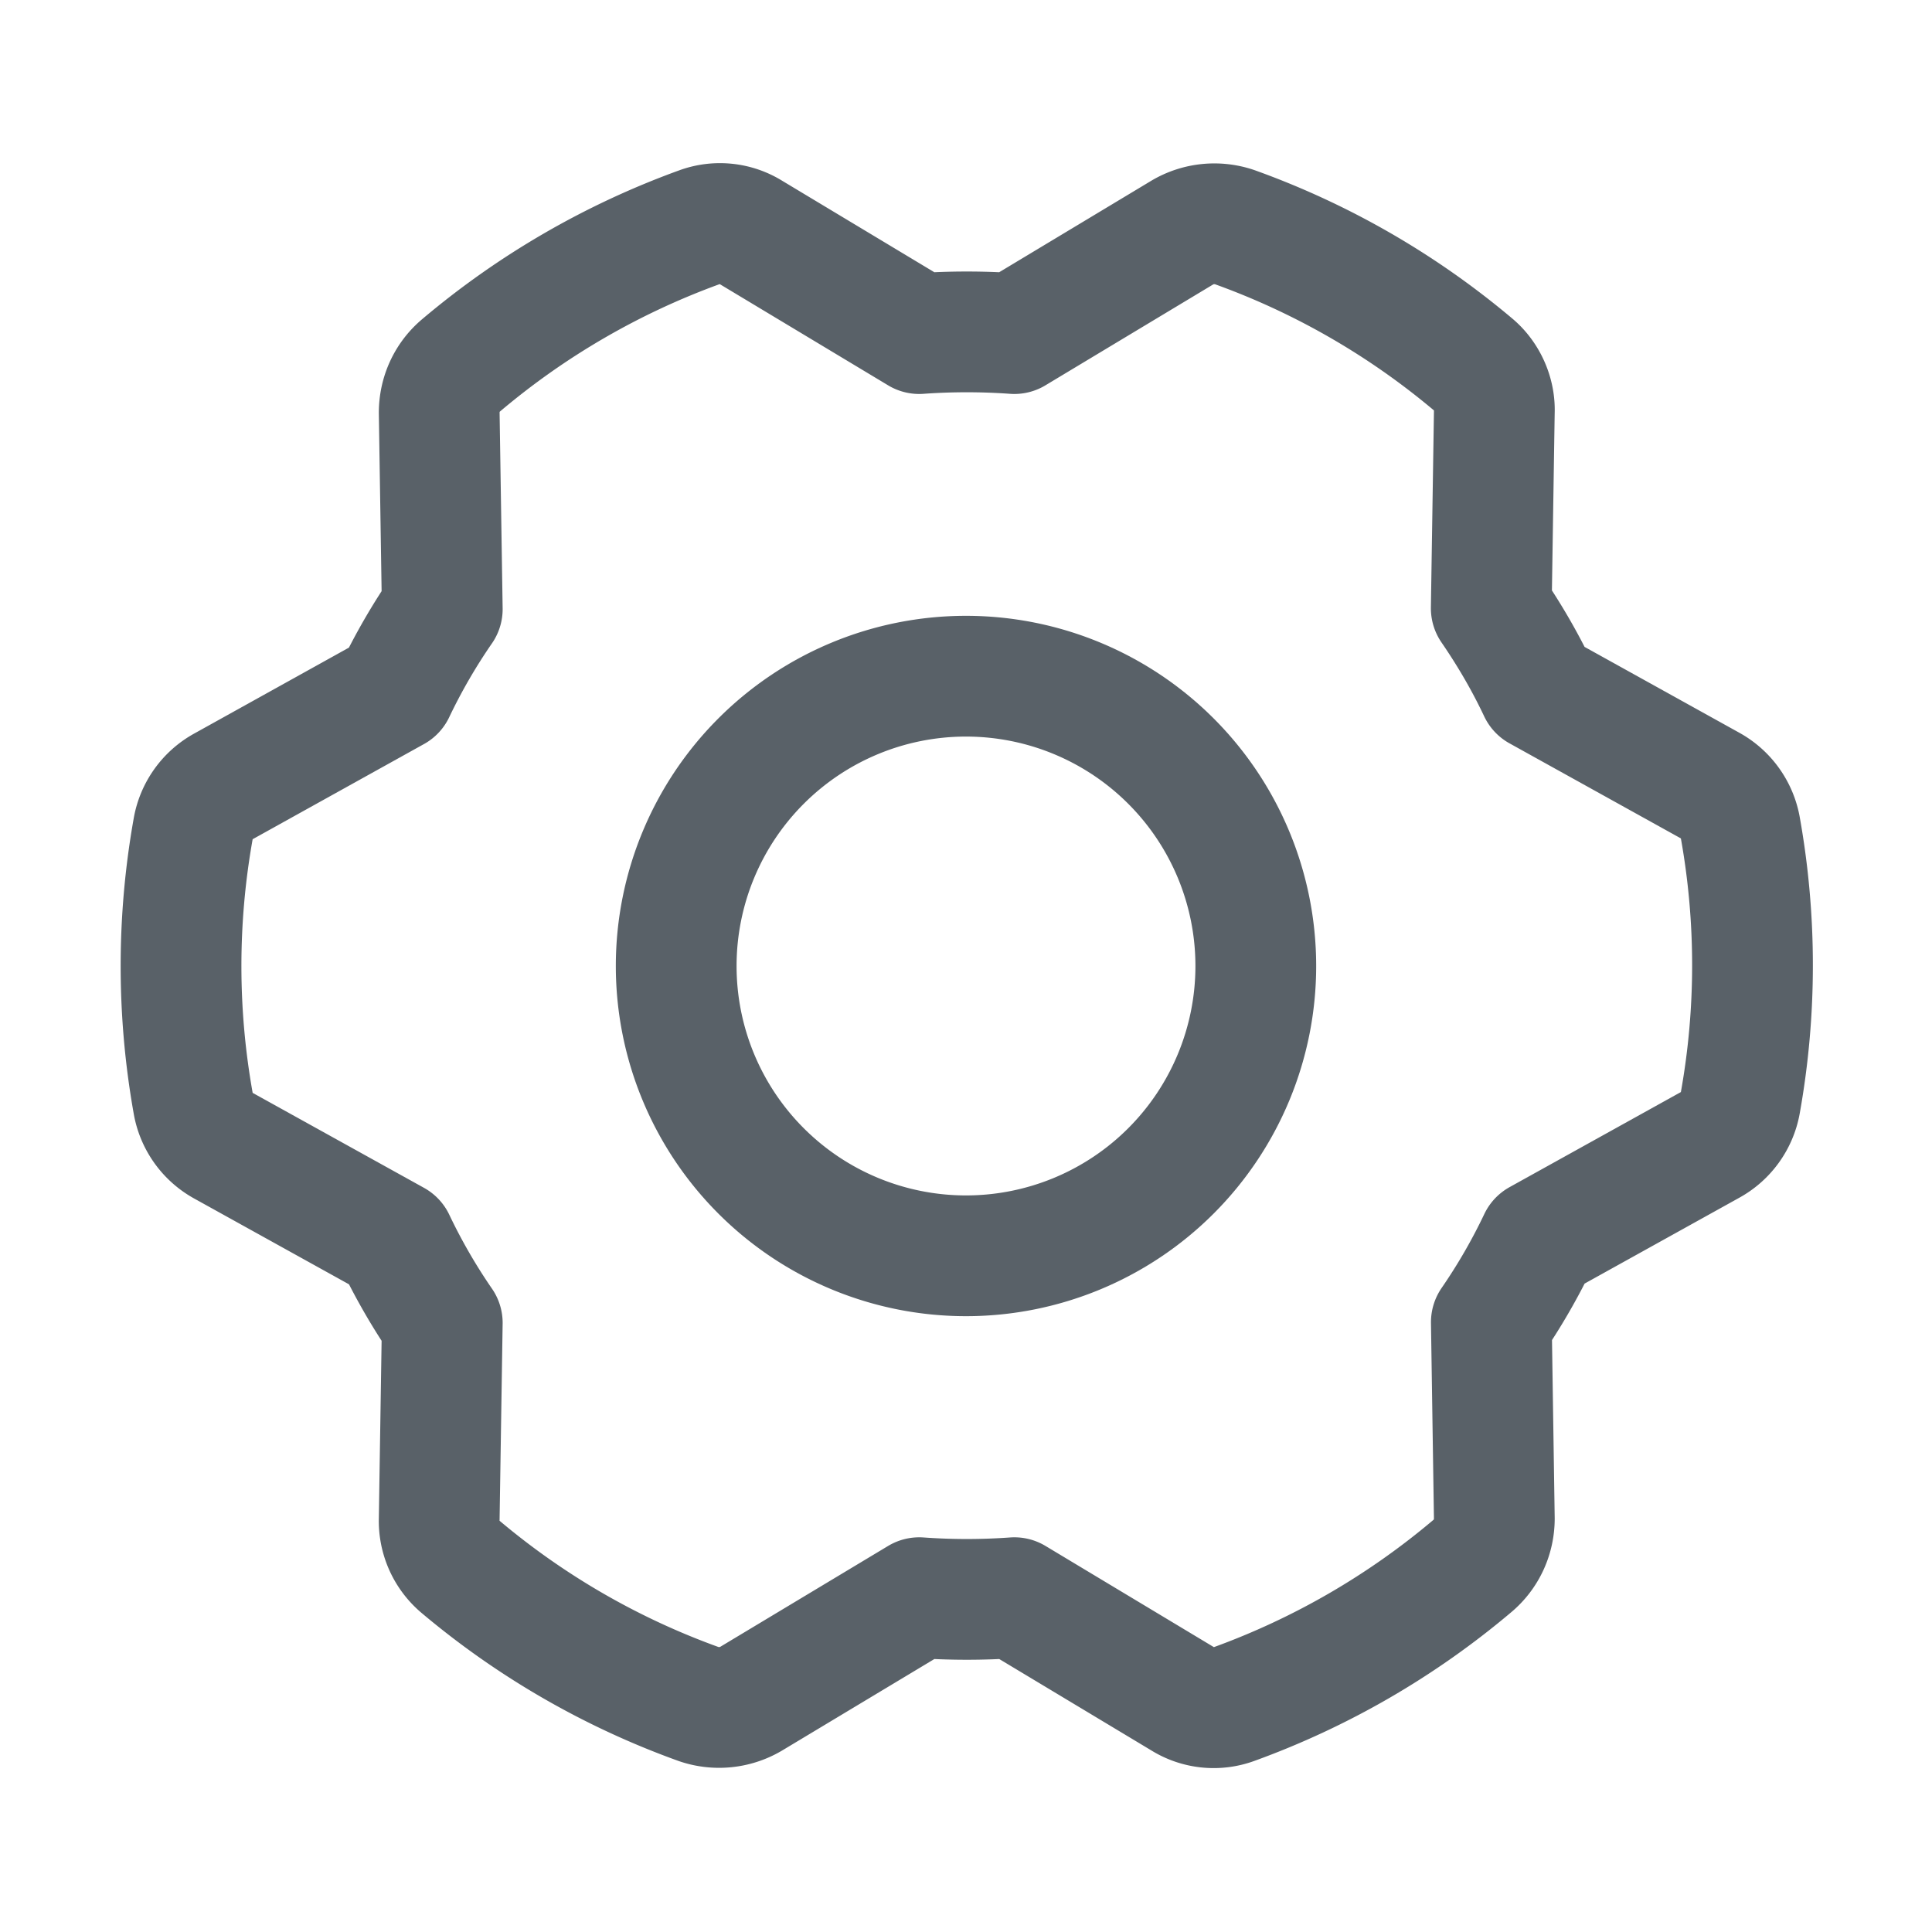 <!--
  - Copyright (c) 2024. Devtron Inc.
  -
  - Licensed under the Apache License, Version 2.0 (the "License");
  - you may not use this file except in compliance with the License.
  - You may obtain a copy of the License at
  -
  -     http://www.apache.org/licenses/LICENSE-2.0
  -
  - Unless required by applicable law or agreed to in writing, software
  - distributed under the License is distributed on an "AS IS" BASIS,
  - WITHOUT WARRANTIES OR CONDITIONS OF ANY KIND, either express or implied.
  - See the License for the specific language governing permissions and
  - limitations under the License.
  -->

<svg xmlns="http://www.w3.org/2000/svg" width="24" height="24" fill="none" viewBox="0 0 24 24">
  <path stroke="#596168" stroke-linecap="round" stroke-linejoin="round" stroke-miterlimit="10" stroke-width="1.5" d="M4.903 8.587a7.41 7.41 0 0 1 .591-1.021l-.038-2.438c0-.225.094-.44.272-.59a9.726 9.726 0 0 1 2.963-1.716.726.726 0 0 1 .637.065l2.091 1.257a8.277 8.277 0 0 1 1.181 0l2.09-1.257a.783.783 0 0 1 .648-.065A9.677 9.677 0 0 1 18.3 4.528c.169.14.272.366.263.59l-.038 2.438c.225.328.422.666.59 1.022l2.129 1.181a.75.75 0 0 1 .375.525 9.707 9.707 0 0 1 0 3.413.748.748 0 0 1-.375.525l-2.128 1.181a7.4 7.4 0 0 1-.59 1.022l.037 2.438c0 .224-.094.44-.272.59a9.723 9.723 0 0 1-2.963 1.716.726.726 0 0 1-.637-.066l-2.09-1.256a8.286 8.286 0 0 1-1.182 0l-2.09 1.256a.783.783 0 0 1-.648.066 9.676 9.676 0 0 1-2.962-1.707.744.744 0 0 1-.263-.59l.038-2.438a7.417 7.417 0 0 1-.59-1.022l-2.129-1.18a.748.748 0 0 1-.375-.526 9.704 9.704 0 0 1 0-3.412.748.748 0 0 1 .375-.525l2.128-1.182Z" vector-effect="non-scaling-stroke"/>
  <path stroke="#596168" stroke-linecap="round" stroke-linejoin="round" stroke-miterlimit="10" stroke-width="1.5" d="M12 15.6a3.6 3.6 0 1 0 0-7.2 3.6 3.6 0 0 0 0 7.2Z" vector-effect="non-scaling-stroke"/>
</svg>
